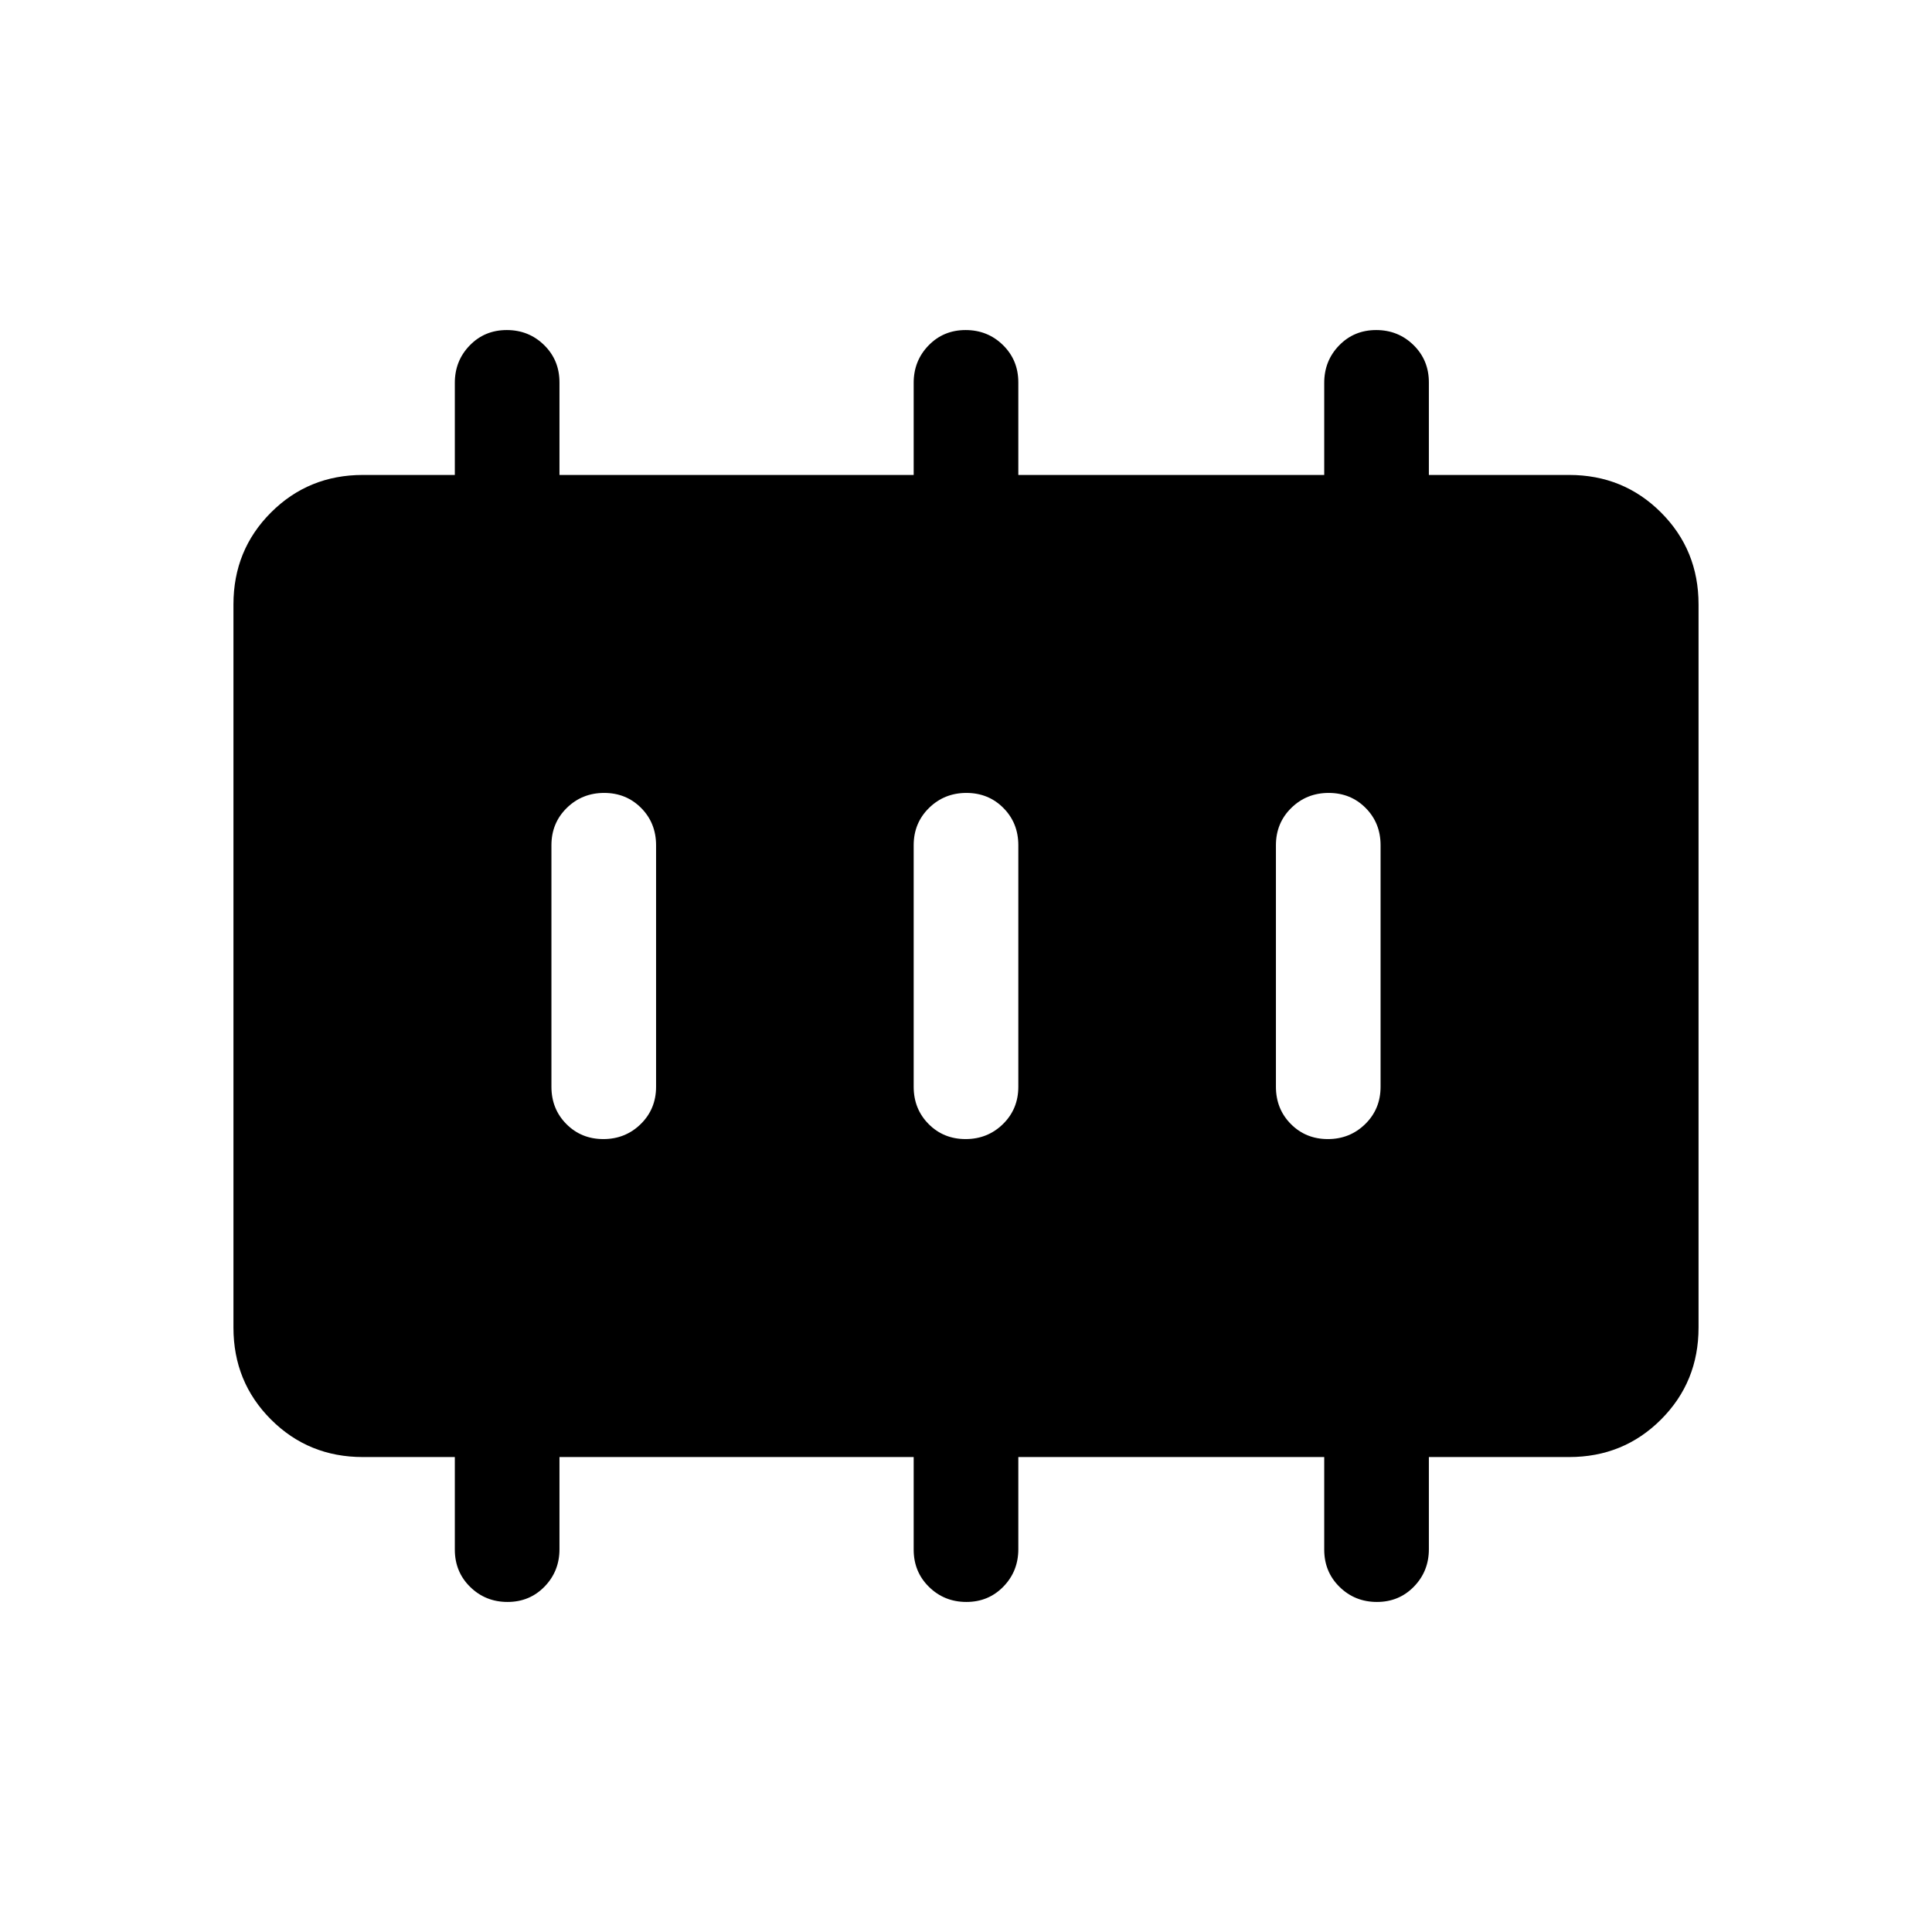 <svg xmlns="http://www.w3.org/2000/svg" height="20" viewBox="0 96 960 960" width="20"><path d="M299.803 661.999q10.966 0 18.581-7.475 7.615-7.474 7.615-18.524V516q0-11.05-7.418-18.524-7.418-7.475-18.384-7.475-10.966 0-18.581 7.475-7.615 7.474-7.615 18.524v120q0 11.05 7.418 18.524 7.418 7.475 18.384 7.475Zm180 0q10.966 0 18.581-7.475 7.615-7.474 7.615-18.524V516q0-11.05-7.418-18.524-7.418-7.475-18.384-7.475-10.966 0-18.581 7.475-7.615 7.474-7.615 18.524v120q0 11.05 7.418 18.524 7.418 7.475 18.384 7.475Zm180 0q10.966 0 18.581-7.475 7.615-7.474 7.615-18.524V516q0-11.05-7.418-18.524-7.418-7.475-18.384-7.475-10.966 0-18.581 7.475-7.615 7.474-7.615 18.524v120q0 11.05 7.418 18.524 7.418 7.475 18.384 7.475Zm-479.494 158q-27.008 0-45.658-18.65-18.65-18.65-18.65-45.658V396.309q0-27.008 18.65-45.658 18.65-18.65 45.658-18.65h45.692v-45.79q0-10.96 7.418-18.585t18.384-7.625q10.966 0 18.581 7.475t7.615 18.525v46h176.002v-45.79q0-10.96 7.418-18.585t18.384-7.625q10.966 0 18.581 7.475t7.615 18.525v46h152.002v-45.79q0-10.96 7.418-18.585t18.384-7.625q10.966 0 18.581 7.475t7.615 18.525v46h69.692q27.008 0 45.658 18.65 18.65 18.65 18.65 45.658v359.382q0 27.008-18.65 45.658-18.65 18.65-45.658 18.65h-69.692v45.79q0 10.96-7.418 18.585t-18.384 7.625q-10.966 0-18.581-7.475t-7.615-18.525v-46H505.999v45.79q0 10.96-7.418 18.585t-18.384 7.625q-10.966 0-18.581-7.475t-7.615-18.525v-46H277.999v45.79q0 10.96-7.418 18.585t-18.384 7.625q-10.966 0-18.581-7.475t-7.615-18.525v-46h-45.692Z"/></svg>